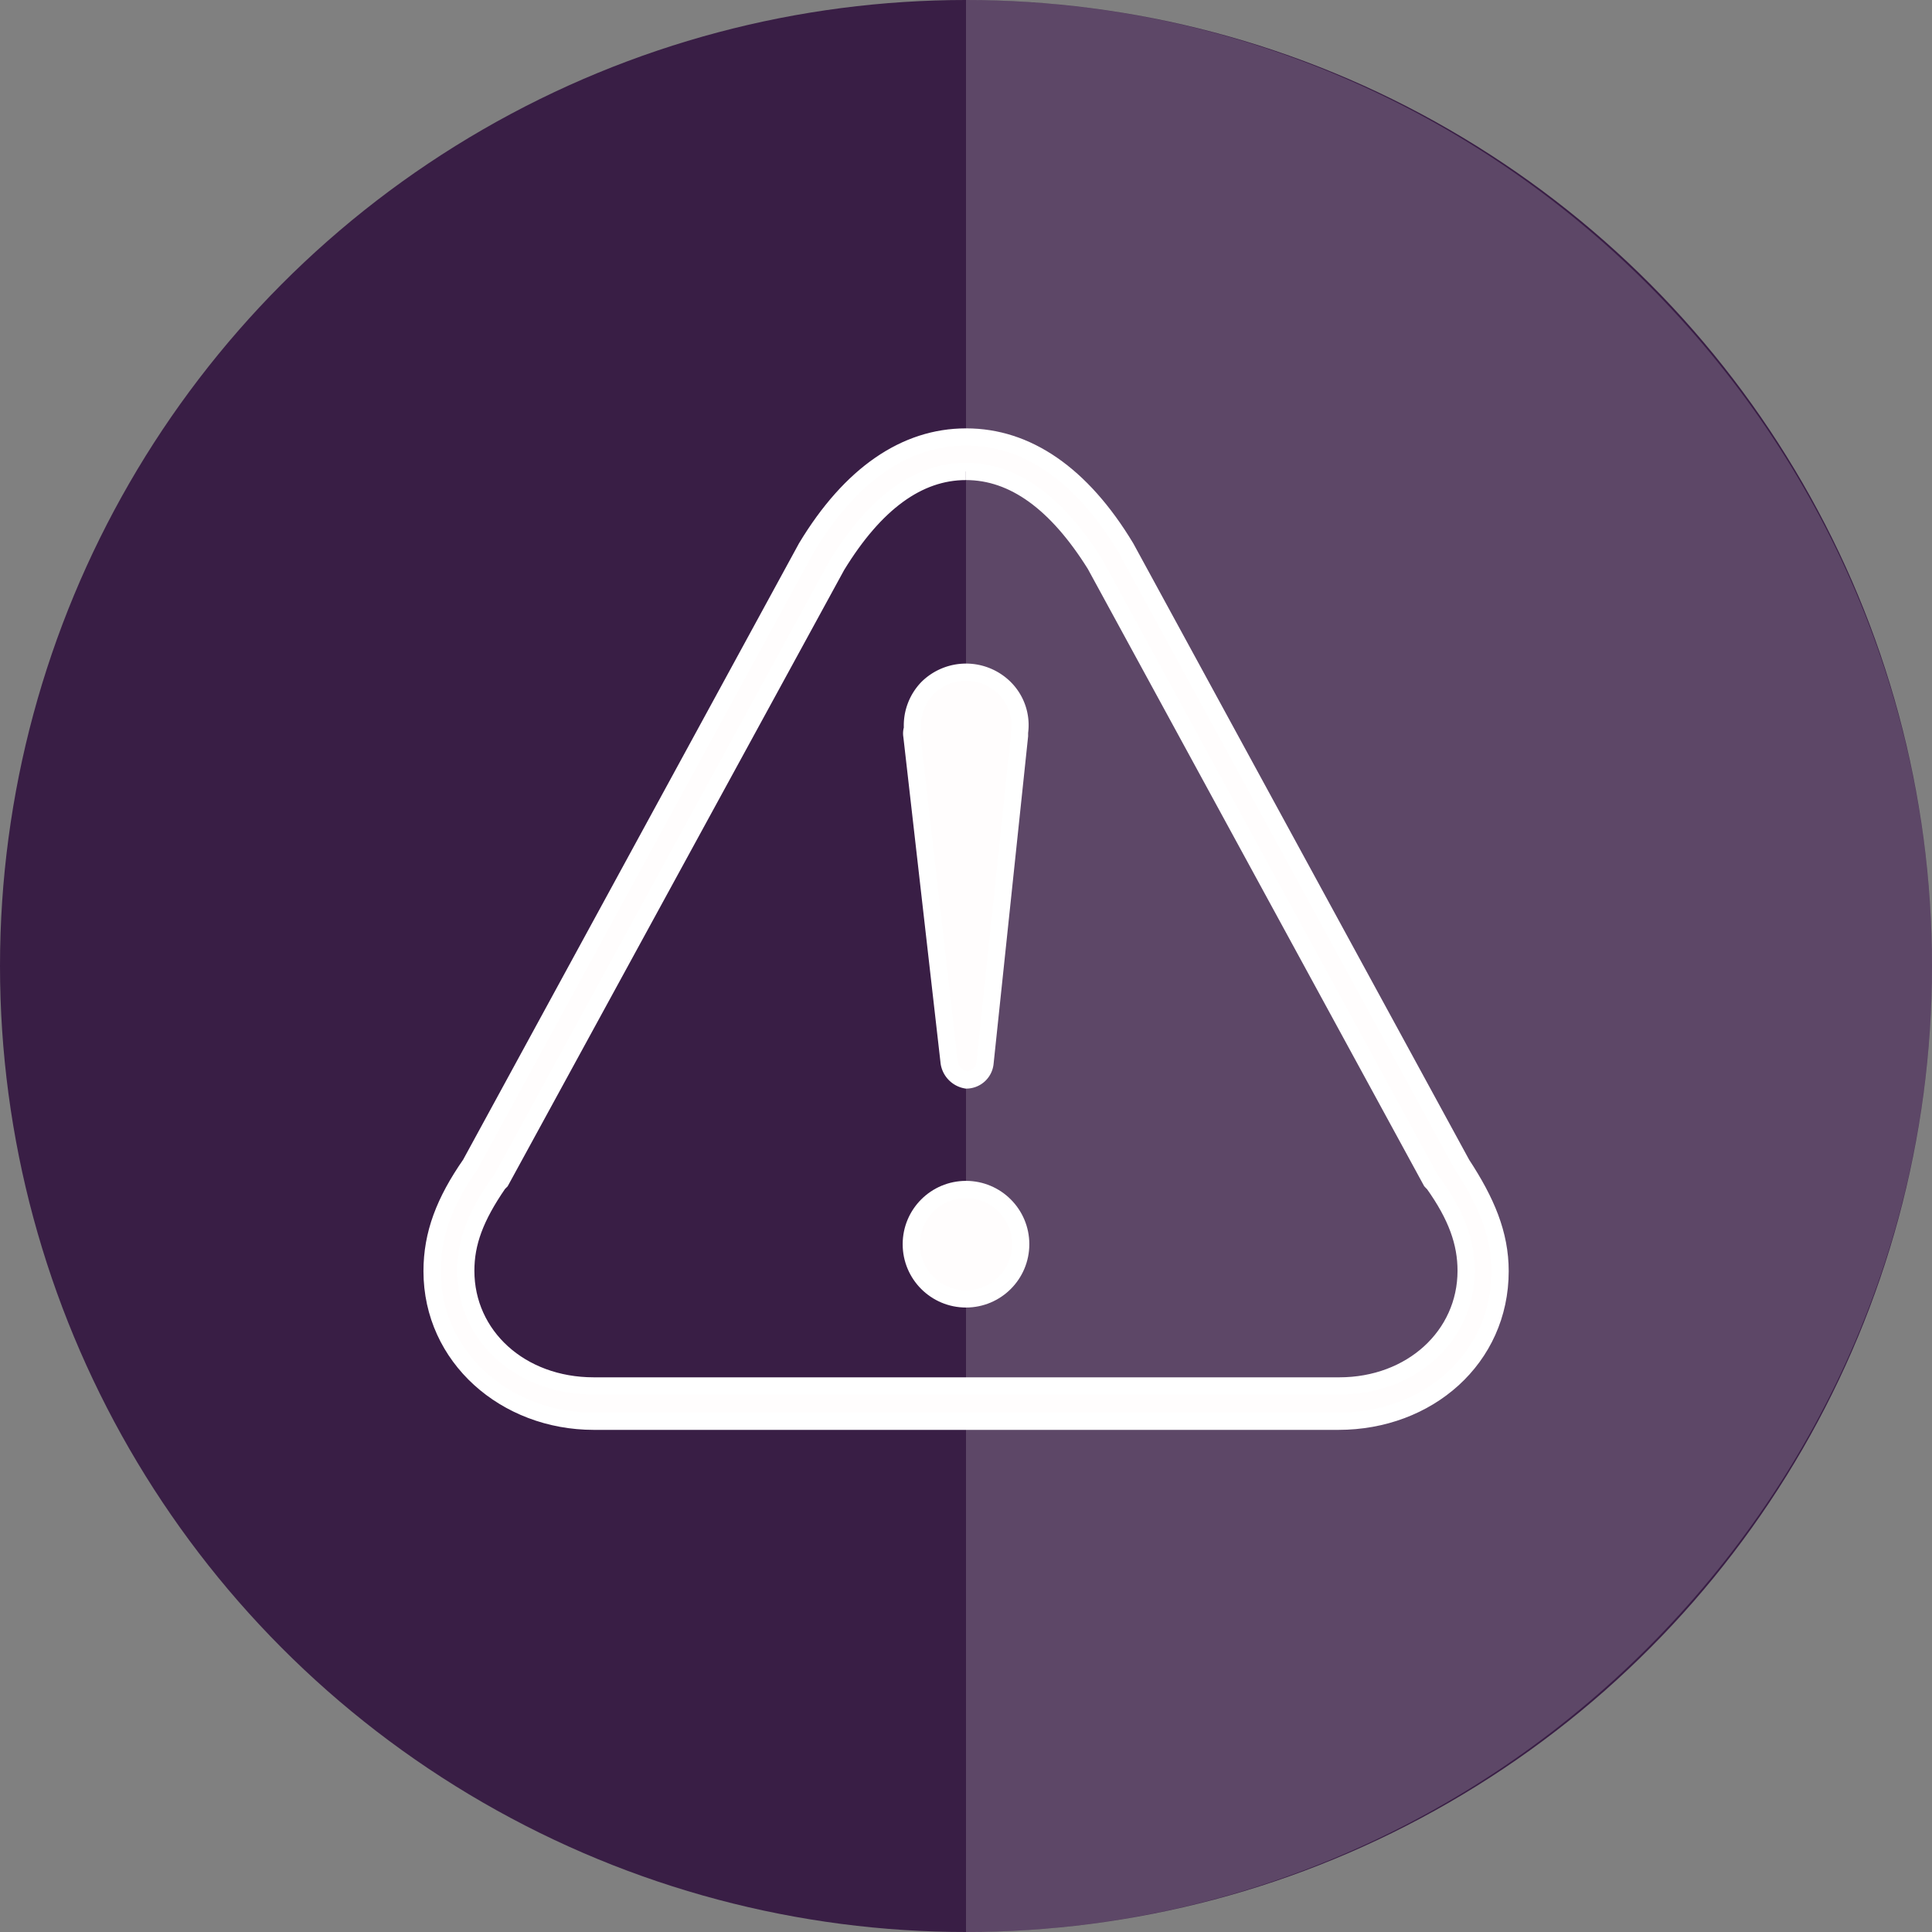 <svg xmlns="http://www.w3.org/2000/svg" viewBox="0 0 224.24 224.24"><rect x="0" y="0" width="224.24" height="224.24" fill="#808080" stroke="none"/><defs><style>.cls-1{fill:#391e45;}.cls-2{fill:#fff;opacity:0.18;}.cls-3{fill:#fffdfd;stroke:#fff;stroke-miterlimit:10;stroke-width:2px;}</style></defs><title>threats_small</title><g id="Layer_2" data-name="Layer 2"><g id="Layer_1-2" data-name="Layer 1"><circle class="cls-1" cx="112.12" cy="112.12" r="112.12"/><path class="cls-2" d="M112.12,0c61.51,0,112.12,50.61,112.12,112.12S173.63,224.24,112.12,224.24"/><path class="cls-3" d="M112.12,54.72c5.54,0,10.53,3.65,15,10.8l39,71.57.13.14.14.13c2.7,3.79,3.78,6.89,3.78,10.13,0,7.56-6.35,13.37-14.72,13.37H68.91c-8.51,0-14.85-5.81-14.85-13.37,0-3.24,1.08-6.21,3.78-10.13l.13-.13.14-.14,39-71.43q6.69-10.94,15-10.94m0-4c-7,0-13.37,4.32-18.5,12.83l-39,71.57c-3,4.32-4.46,8.1-4.46,12.42,0,10,8.51,17.42,18.77,17.42h86.42c10.4,0,18.77-7.29,18.77-17.42,0-4.32-1.62-8.1-4.45-12.42l-39-71.57c-5.13-8.51-11.48-12.83-18.5-12.83Z"/><path class="cls-3" d="M105.91,84.57a6.25,6.25,0,0,1,1.76-4.73,6.36,6.36,0,0,1,8.91,0A6.06,6.06,0,0,1,118.33,85v.41l-4,37.94a2.19,2.19,0,0,1-2.16,2,2.43,2.43,0,0,1-2-2l-4.33-37.94A1.66,1.66,0,0,1,105.91,84.57Z"/><circle class="cls-3" cx="112.12" cy="144.41" r="6.35"/></g></g></svg>